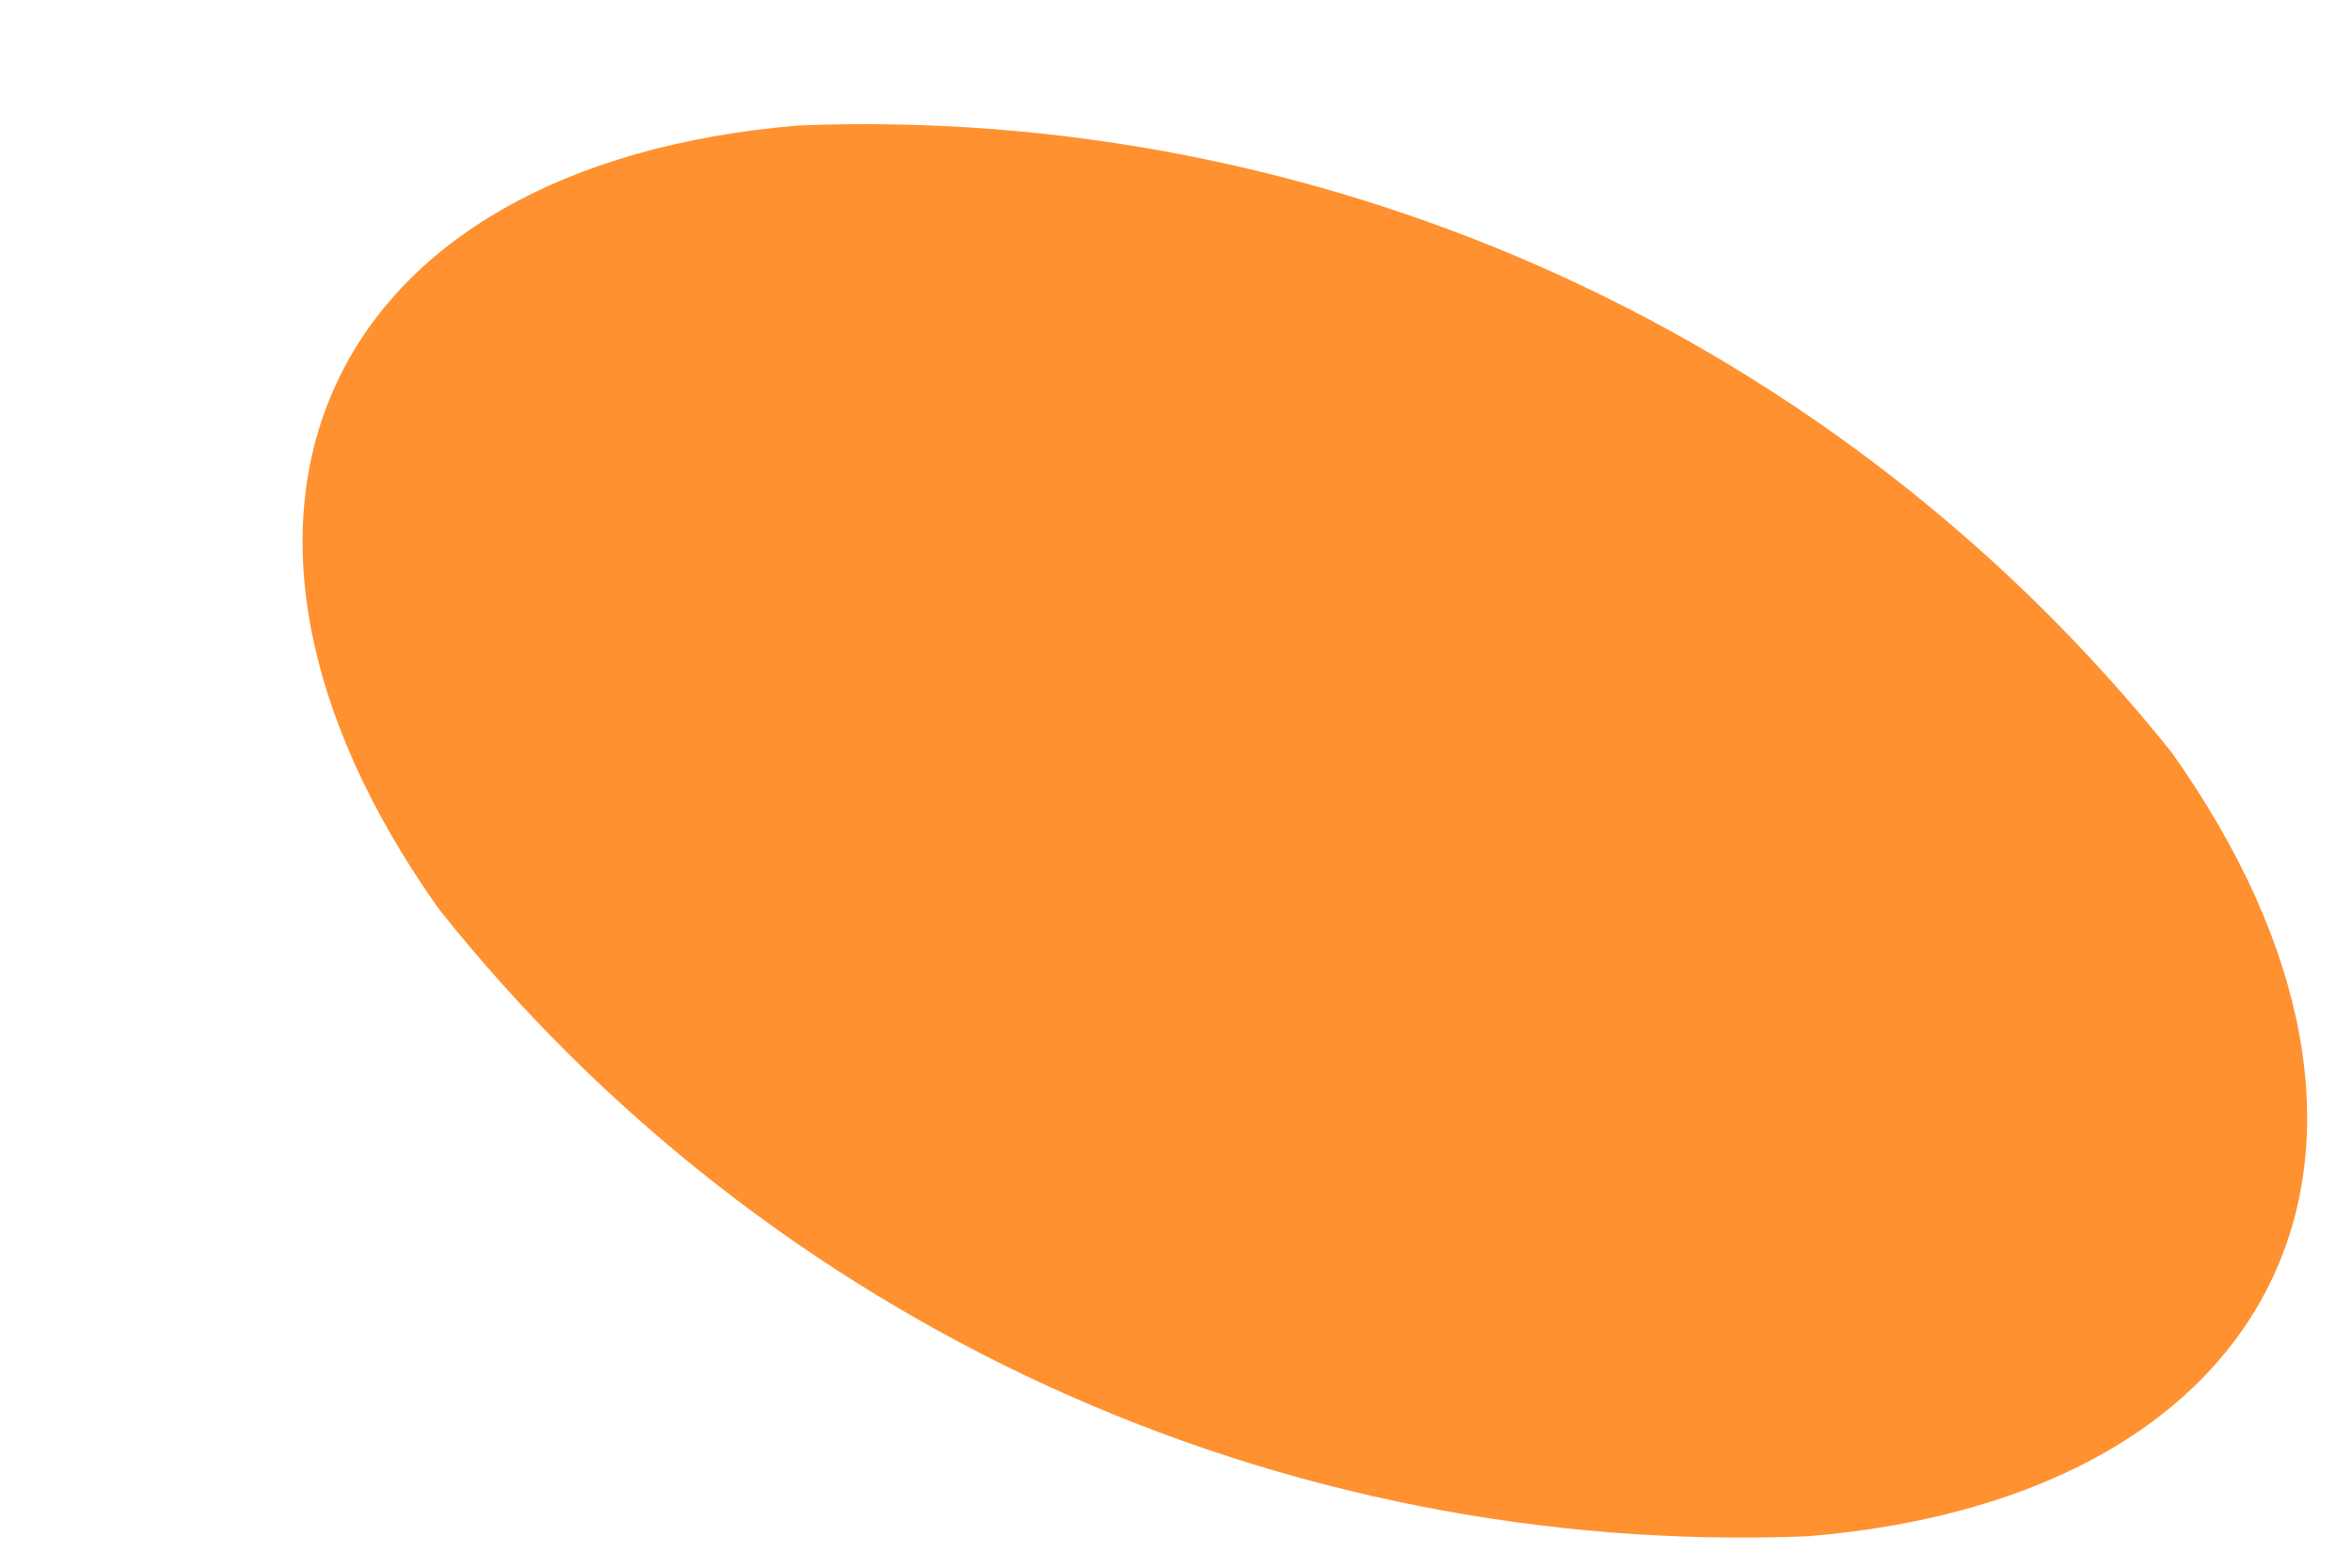 <?xml version="1.0" encoding="UTF-8" standalone="no"?><svg width='6' height='4' viewBox='0 0 6 4' fill='none' xmlns='http://www.w3.org/2000/svg'>
<path d='M1.12 2.32C0.41 1.32 0.82 0.42 2.04 0.32C2.708 0.294 3.373 0.426 3.98 0.703C4.588 0.981 5.123 1.398 5.54 1.92C6.25 2.92 5.83 3.82 4.61 3.92C3.944 3.946 3.28 3.815 2.674 3.537C2.068 3.259 1.535 2.842 1.12 2.32Z' fill='#FF9130'/>
</svg>
